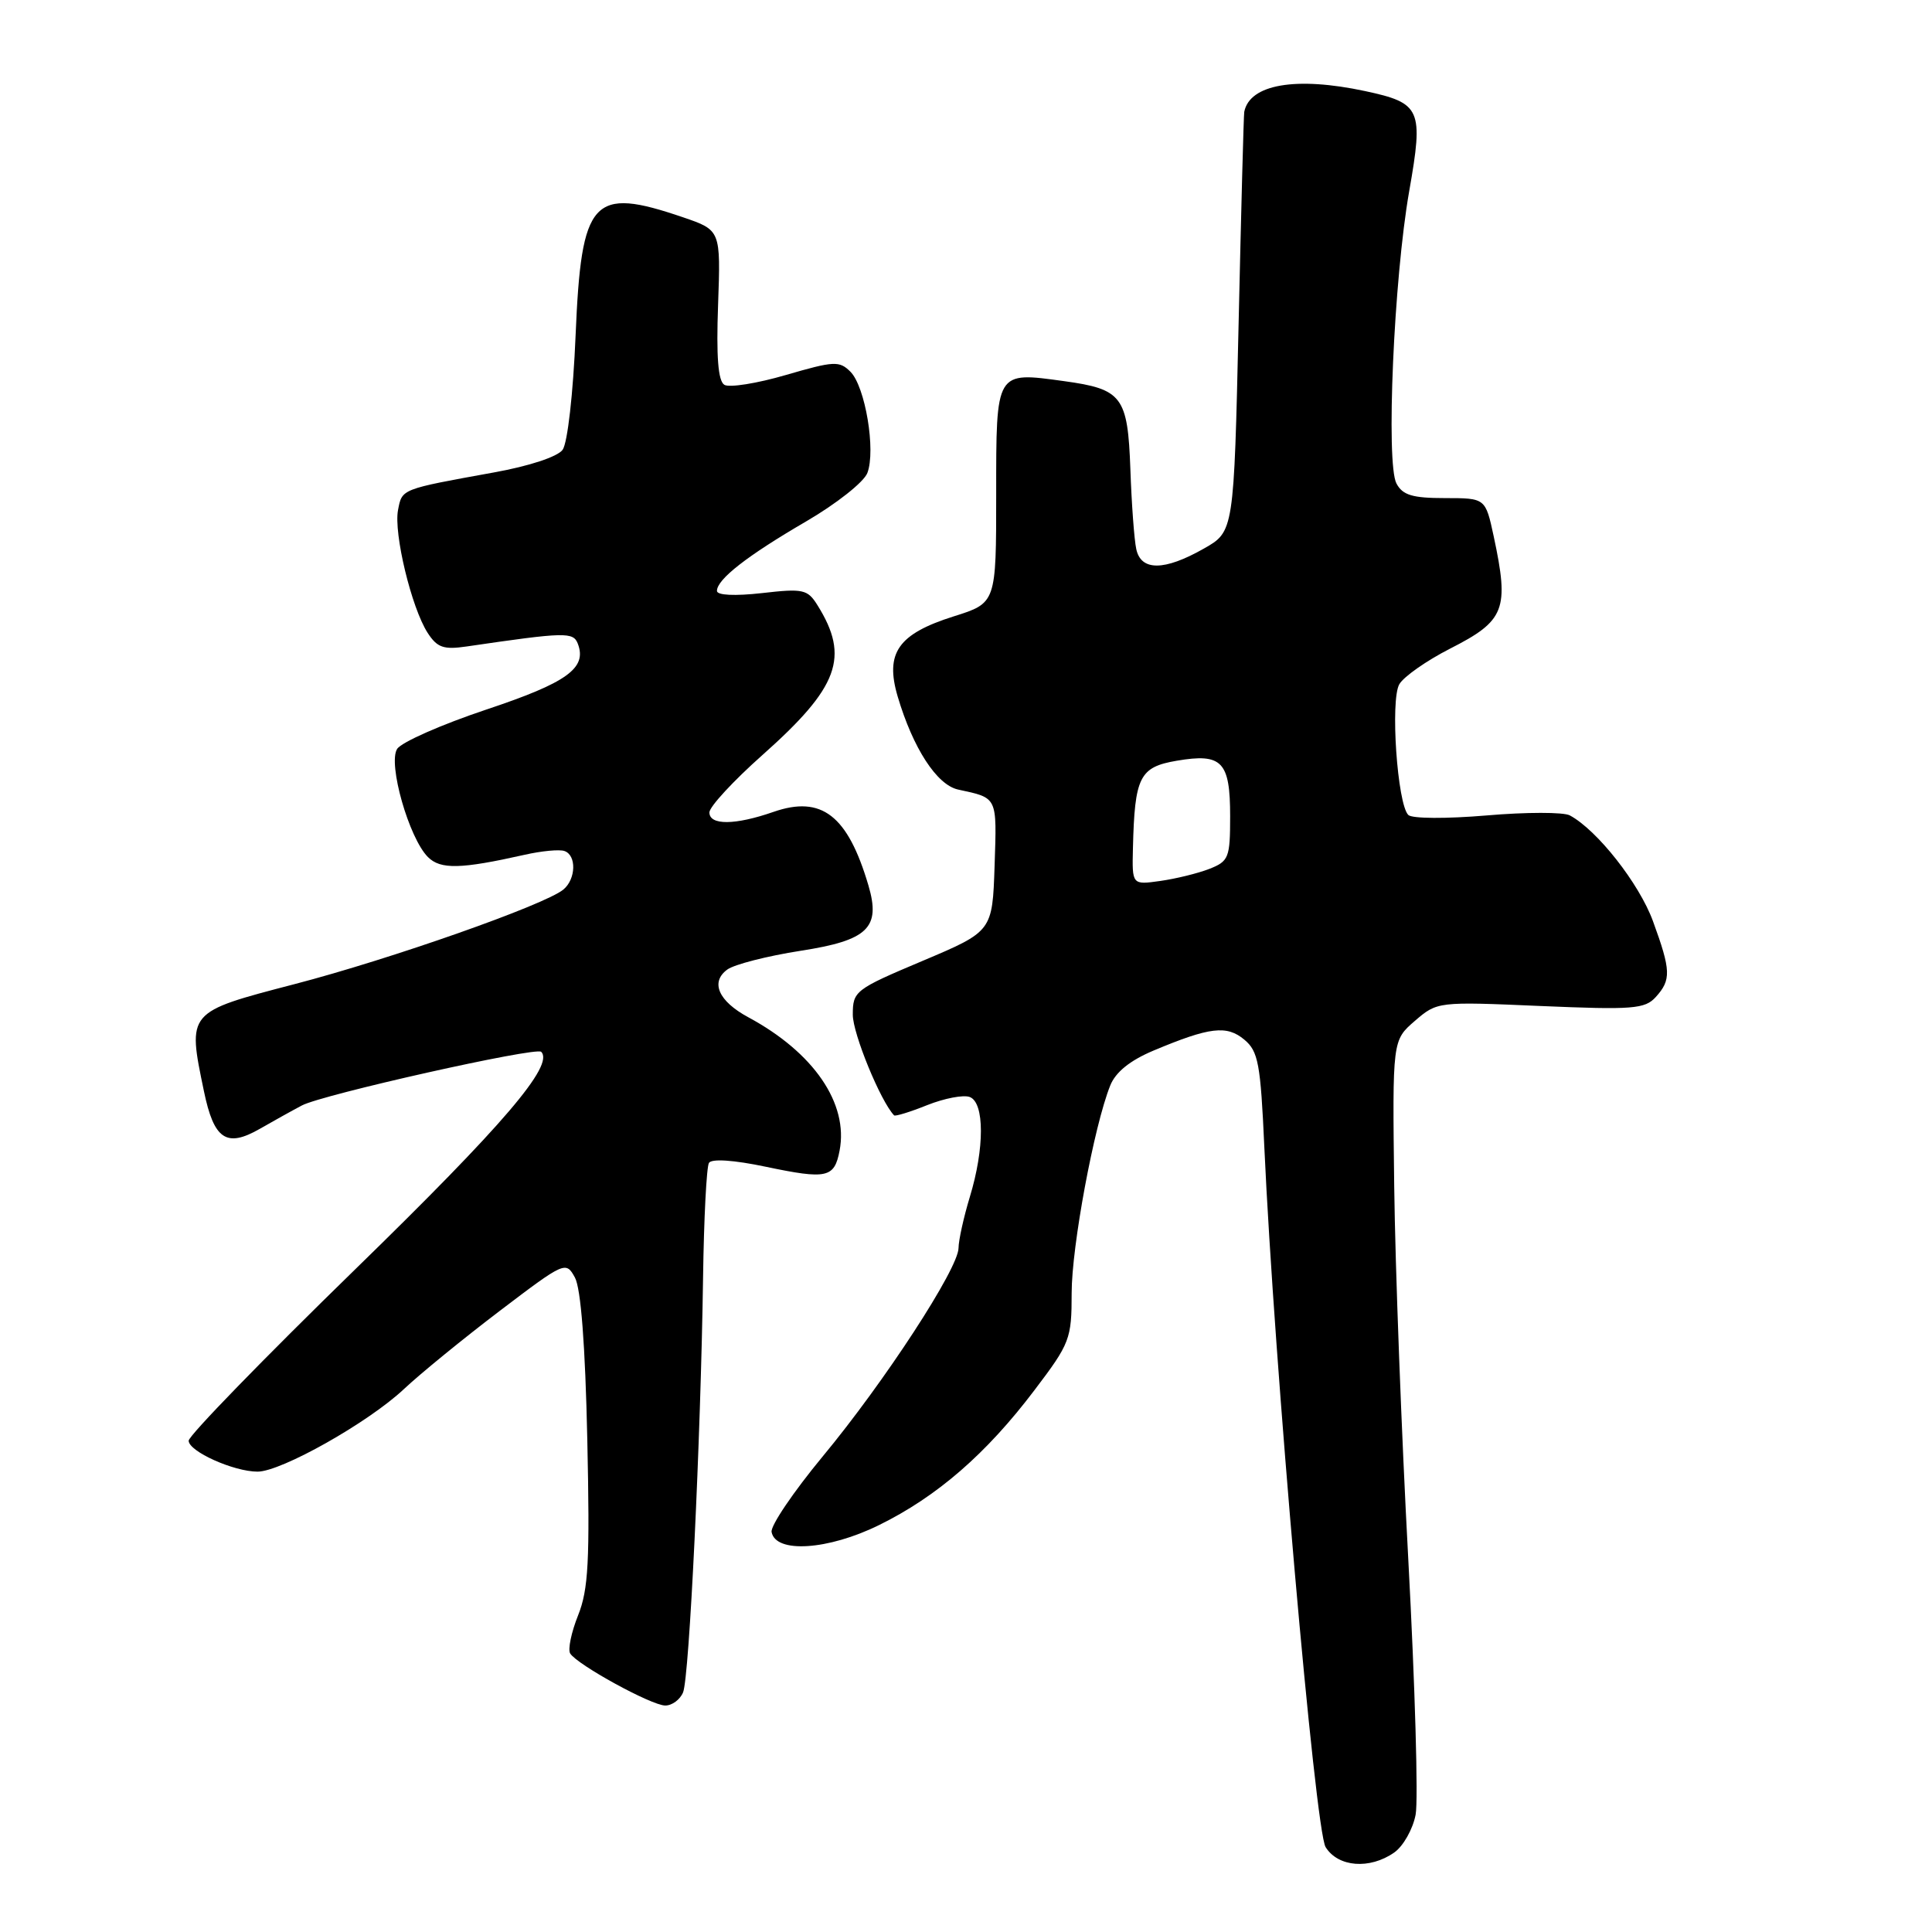<?xml version="1.0" encoding="UTF-8" standalone="no"?>
<!DOCTYPE svg PUBLIC "-//W3C//DTD SVG 1.1//EN" "http://www.w3.org/Graphics/SVG/1.1/DTD/svg11.dtd" >
<svg xmlns="http://www.w3.org/2000/svg" xmlns:xlink="http://www.w3.org/1999/xlink" version="1.1" viewBox="0 0 256 256">
 <g >
 <path fill="currentColor"
d=" M 184.74 245.47 C 185.94 244.63 187.22 242.36 187.58 240.44 C 187.94 238.51 187.50 223.33 186.61 206.72 C 185.71 190.10 184.87 167.80 184.74 157.17 C 184.50 137.85 184.50 137.85 187.47 135.28 C 190.44 132.72 190.50 132.71 204.12 133.30 C 216.38 133.82 217.96 133.70 219.40 132.11 C 221.46 129.83 221.42 128.61 219.02 122.04 C 217.19 117.06 211.63 109.98 208.00 108.04 C 207.18 107.60 202.22 107.60 197.00 108.05 C 191.69 108.50 187.11 108.48 186.61 107.99 C 185.15 106.56 184.20 92.74 185.42 90.66 C 186.01 89.65 189.03 87.54 192.12 85.96 C 199.44 82.24 200.00 80.78 197.92 71.05 C 196.83 66.00 196.83 66.00 191.45 66.00 C 187.16 66.00 185.86 65.61 185.04 64.07 C 183.62 61.43 184.69 36.89 186.73 25.31 C 188.64 14.45 188.29 13.66 180.89 12.07 C 171.73 10.11 165.59 11.16 164.87 14.82 C 164.79 15.19 164.46 27.86 164.12 42.97 C 163.50 70.44 163.50 70.44 159.50 72.70 C 154.27 75.67 151.18 75.68 150.56 72.75 C 150.29 71.51 149.94 66.75 149.78 62.16 C 149.43 52.52 148.70 51.56 140.98 50.50 C 131.89 49.25 132.00 49.07 132.00 65.52 C 132.00 79.90 132.00 79.90 126.38 81.67 C 119.00 84.00 117.24 86.51 118.95 92.30 C 120.98 99.14 124.13 104.00 126.95 104.62 C 132.22 105.76 132.09 105.49 131.79 114.69 C 131.50 123.41 131.50 123.41 122.25 127.32 C 113.29 131.10 113.00 131.32 113.00 134.46 C 113.00 136.96 116.67 145.91 118.47 147.79 C 118.62 147.95 120.61 147.34 122.87 146.43 C 125.14 145.53 127.67 145.04 128.50 145.36 C 130.46 146.11 130.47 152.15 128.51 158.59 C 127.69 161.29 127.02 164.34 127.01 165.37 C 127.00 168.08 117.18 183.14 109.00 193.00 C 105.13 197.68 102.08 202.18 102.24 203.00 C 102.77 205.86 109.72 205.41 116.48 202.08 C 124.17 198.30 130.71 192.62 137.09 184.18 C 141.78 178.00 142.00 177.41 142.00 171.34 C 142.00 165.16 144.96 149.21 147.11 143.84 C 147.82 142.06 149.73 140.52 152.84 139.21 C 160.30 136.08 162.55 135.81 164.88 137.76 C 166.73 139.30 167.03 140.94 167.53 152.00 C 168.82 180.34 174.26 242.51 175.65 244.75 C 177.30 247.41 181.49 247.74 184.74 245.47 Z  M 90.51 224.25 C 91.34 222.27 92.85 190.76 93.16 169.27 C 93.27 161.44 93.62 154.61 93.94 154.09 C 94.30 153.51 97.23 153.71 101.47 154.60 C 109.58 156.30 110.56 156.08 111.25 152.46 C 112.45 146.21 107.82 139.46 99.15 134.79 C 95.20 132.66 94.09 130.14 96.37 128.47 C 97.30 127.79 101.68 126.67 106.11 125.98 C 115.01 124.60 116.73 122.94 115.07 117.32 C 112.33 108.04 108.87 105.36 102.49 107.58 C 97.41 109.35 94.00 109.38 94.00 107.65 C 94.00 106.90 97.16 103.48 101.02 100.05 C 111.15 91.05 112.61 87.07 108.33 80.21 C 107.01 78.09 106.44 77.96 100.95 78.59 C 97.37 78.99 95.00 78.88 95.00 78.30 C 95.00 76.76 98.99 73.65 106.80 69.10 C 110.82 66.76 114.48 63.87 114.93 62.67 C 116.07 59.69 114.65 51.22 112.69 49.26 C 111.22 47.79 110.52 47.83 104.13 49.69 C 100.30 50.81 96.63 51.39 95.98 50.99 C 95.15 50.48 94.90 47.26 95.15 40.38 C 95.50 30.50 95.50 30.50 90.50 28.79 C 78.48 24.69 77.03 26.29 76.27 44.43 C 75.95 52.14 75.20 58.71 74.55 59.60 C 73.88 60.52 70.12 61.76 65.45 62.60 C 53.09 64.84 53.28 64.76 52.74 67.59 C 52.15 70.68 54.52 80.52 56.66 83.85 C 57.93 85.81 58.77 86.11 61.84 85.66 C 74.96 83.74 75.96 83.72 76.57 85.31 C 77.80 88.54 75.13 90.46 64.41 94.03 C 58.49 96.01 53.18 98.35 52.62 99.24 C 51.38 101.20 54.19 111.05 56.70 113.56 C 58.37 115.23 61.04 115.17 69.53 113.26 C 71.74 112.76 74.10 112.53 74.78 112.76 C 76.41 113.30 76.33 116.48 74.65 117.87 C 72.22 119.89 51.74 127.10 39.00 130.41 C 24.74 134.13 24.83 134.03 27.02 144.58 C 28.35 151.00 30.00 152.11 34.42 149.58 C 36.11 148.61 38.62 147.21 40.00 146.48 C 42.69 145.04 71.03 138.69 71.71 139.37 C 73.47 141.14 66.73 149.03 47.15 168.11 C 34.97 179.98 25.00 190.23 25.00 190.90 C 25.00 192.32 30.97 195.00 34.13 195.00 C 37.26 195.00 48.78 188.51 53.50 184.08 C 55.70 182.01 61.43 177.34 66.23 173.69 C 74.83 167.16 74.98 167.09 76.18 169.28 C 76.97 170.72 77.55 178.23 77.82 190.73 C 78.17 206.88 77.97 210.61 76.60 214.04 C 75.70 216.29 75.23 218.56 75.55 219.09 C 76.48 220.59 86.32 225.98 88.14 225.99 C 89.05 226.00 90.11 225.21 90.51 224.25 Z  M 150.12 112.38 C 150.35 102.92 150.99 101.64 155.93 100.80 C 161.92 99.78 163.00 100.89 163.00 108.15 C 163.00 113.66 162.82 114.12 160.25 115.13 C 158.74 115.72 155.81 116.44 153.75 116.73 C 150.00 117.26 150.00 117.26 150.12 112.38 Z "/>
</g>
</svg>